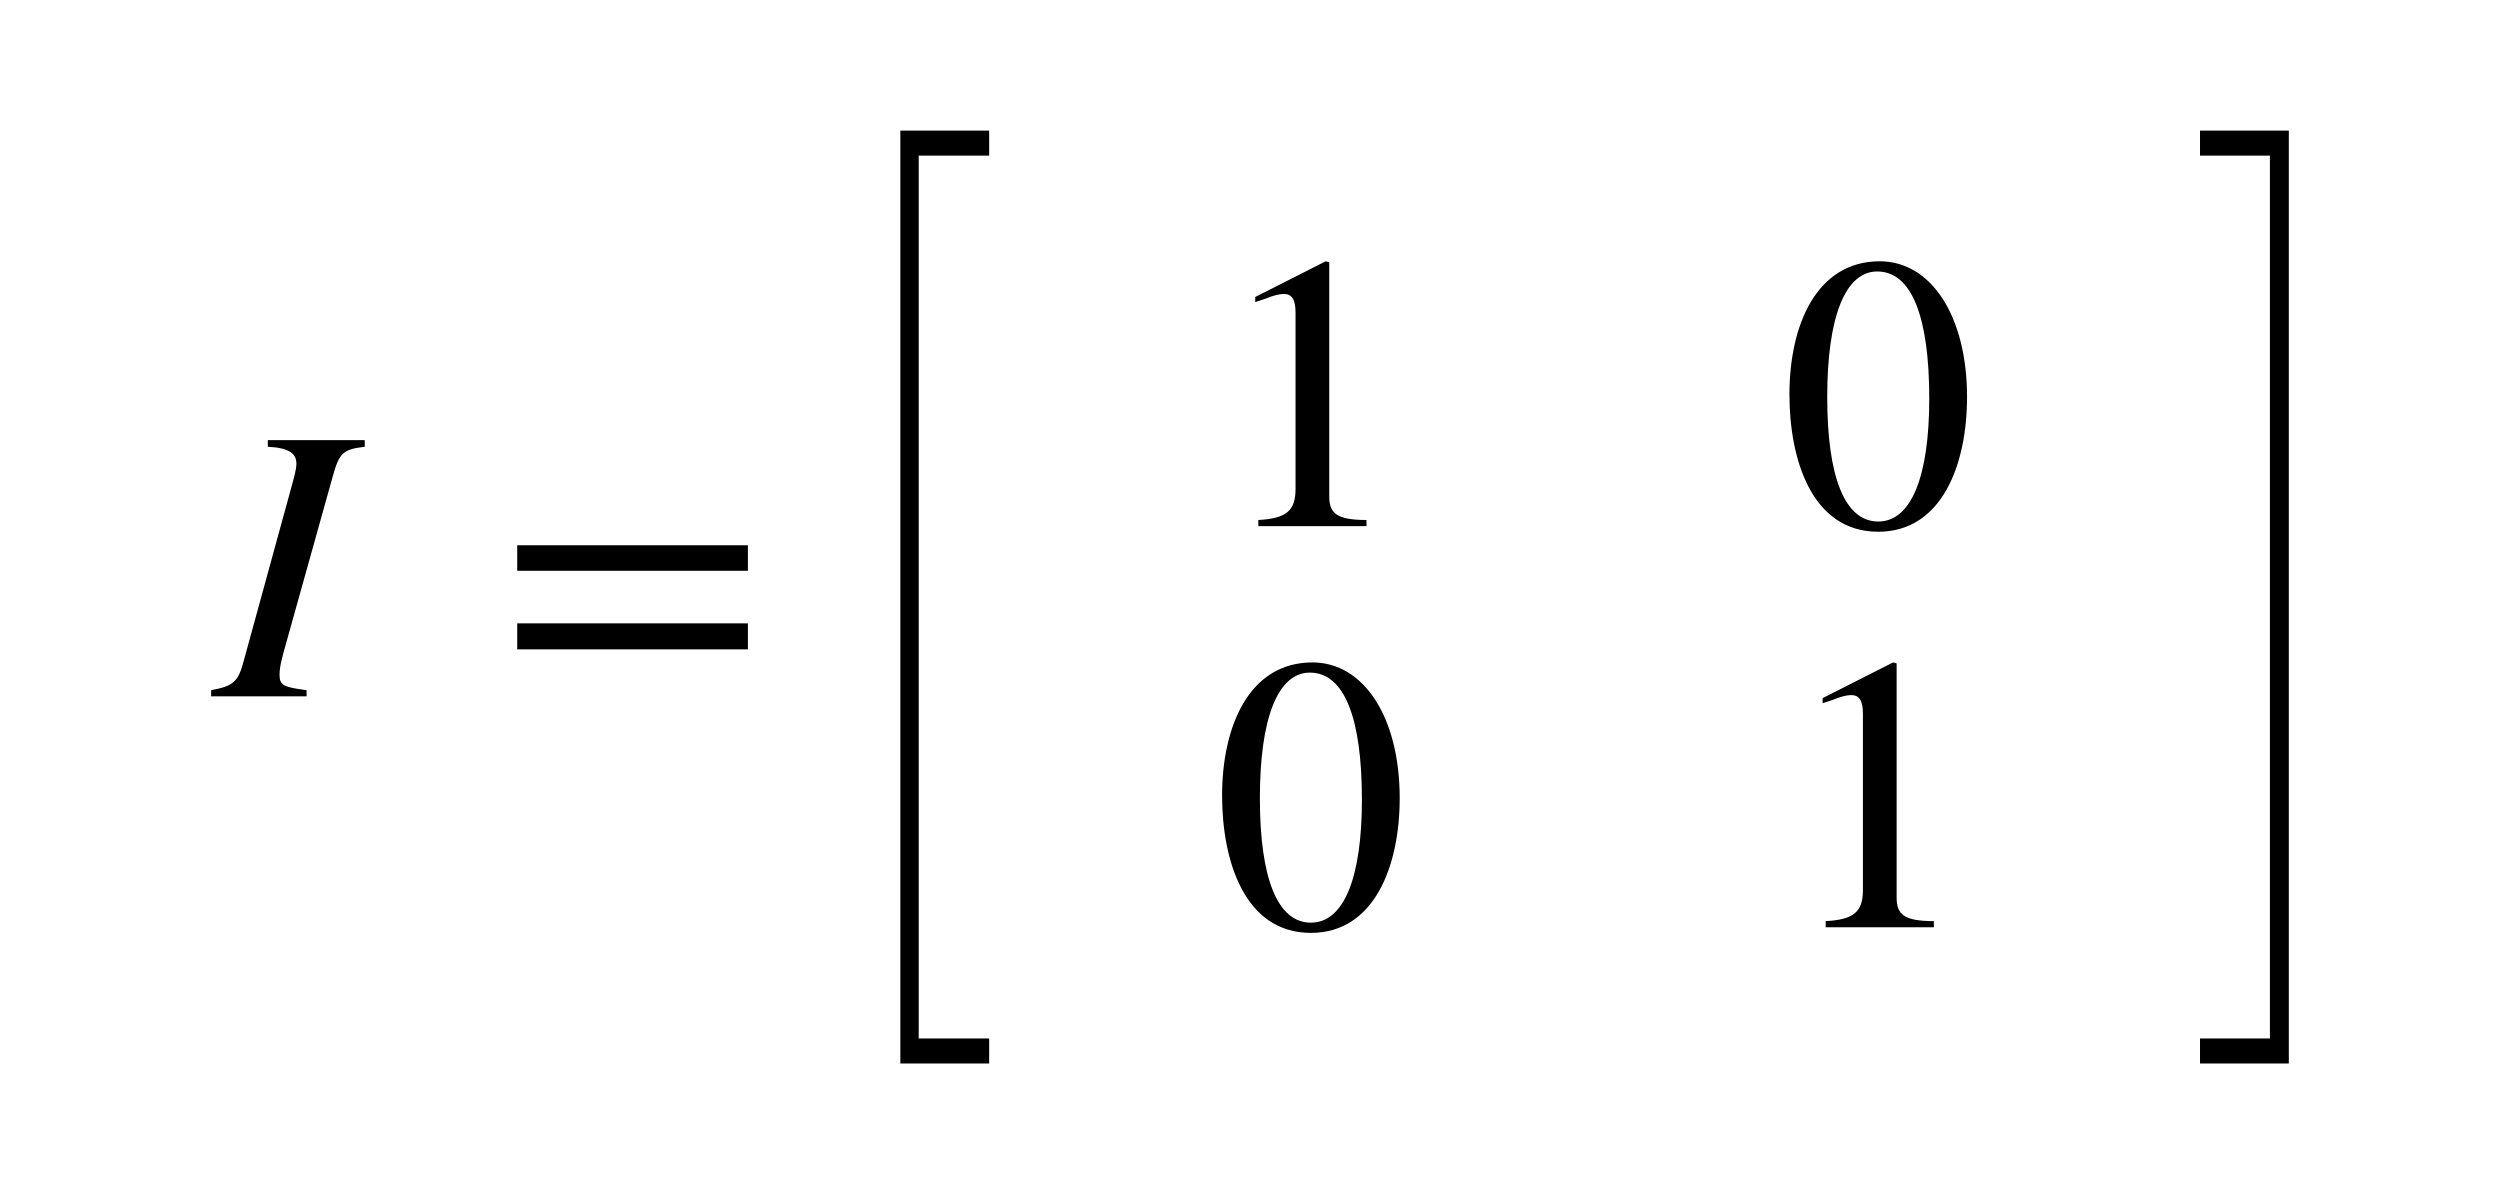 <svg xmlns="http://www.w3.org/2000/svg" xmlns:xlink="http://www.w3.org/1999/xlink" width="76.545pt" height="36.562pt" viewBox="0 0 76.545 36.562" version="1.1">
<defs>
<g>
<symbol overflow="visible" id="glyph0-0">
<path style="stroke:none;" d="M 4.609 -7.844 L 1.641 -7.844 L 1.641 -7.641 C 2.312 -7.609 2.516 -7.422 2.516 -7.125 C 2.516 -6.938 2.438 -6.688 2.359 -6.391 L 0.906 -1.094 C 0.734 -0.422 0.562 -0.312 -0.094 -0.188 L -0.094 0 L 2.828 0 L 2.828 -0.188 C 2.141 -0.281 2 -0.328 2 -0.656 C 2 -0.906 2.078 -1.188 2.188 -1.578 L 3.625 -6.719 C 3.828 -7.453 3.938 -7.562 4.609 -7.641 Z M 4.609 -7.844 "/>
</symbol>
<symbol overflow="visible" id="glyph1-0">
<path style="stroke:none;" d="M 7.641 -3.844 L 7.641 -4.625 L 0.578 -4.625 L 0.578 -3.844 Z M 7.641 -1.438 L 7.641 -2.234 L 0.578 -2.234 L 0.578 -1.438 Z M 7.641 -1.438 "/>
</symbol>
<symbol overflow="visible" id="glyph1-1">
<path style="stroke:none;" d="M 4.734 0 L 4.734 -0.188 C 3.828 -0.188 3.594 -0.391 3.594 -0.906 L 3.594 -8.078 L 3.484 -8.109 L 1.328 -7.016 L 1.328 -6.859 L 1.656 -6.969 C 1.875 -7.062 2.078 -7.109 2.203 -7.109 C 2.453 -7.109 2.562 -6.938 2.562 -6.531 L 2.562 -1.141 C 2.562 -0.484 2.297 -0.234 1.422 -0.188 L 1.422 0 Z M 4.734 0 "/>
</symbol>
<symbol overflow="visible" id="glyph1-2">
<path style="stroke:none;" d="M 5.719 -3.953 C 5.719 -6.422 4.625 -8.109 3.047 -8.109 C 1.109 -8.109 0.281 -6.156 0.281 -4.031 C 0.281 -2.062 0.953 0.172 3 0.172 C 4.953 0.172 5.719 -1.891 5.719 -3.953 Z M 4.562 -3.906 C 4.562 -1.531 4.016 -0.141 3 -0.141 C 1.969 -0.141 1.438 -1.516 1.438 -3.953 C 1.438 -6.391 1.984 -7.797 2.969 -7.797 C 4.031 -7.797 4.562 -6.391 4.562 -3.906 Z M 4.562 -3.906 "/>
</symbol>
<symbol overflow="visible" id="glyph2-0">
<path style="stroke:none;" d="M 2.719 27.922 L 2.719 -0.641 L 5.438 -0.641 L 5.438 0.125 L 3.281 0.125 L 3.281 27.156 L 5.438 27.156 L 5.438 27.922 Z M 2.719 27.922 "/>
</symbol>
<symbol overflow="visible" id="glyph2-1">
<path style="stroke:none;" d="M 0.219 27.922 L 0.219 27.156 L 2.359 27.156 L 2.359 0.125 L 0.219 0.125 L 0.219 -0.641 L 2.938 -0.641 L 2.938 27.922 Z M 0.219 27.922 "/>
</symbol>
</g>
</defs>
<g id="surface1">
<g style="fill:rgb(0%,0%,0%);fill-opacity:1;">
  <use xlink:href="#glyph0-0" x="6.559" y="21.32"/>
</g>
<g style="fill:rgb(0%,0%,0%);fill-opacity:1;">
  <use xlink:href="#glyph1-0" x="15.258" y="21.32"/>
</g>
<g style="fill:rgb(0%,0%,0%);fill-opacity:1;">
  <use xlink:href="#glyph2-0" x="24.848" y="4.64"/>
</g>
<g style="fill:rgb(0%,0%,0%);fill-opacity:1;">
  <use xlink:href="#glyph1-1" x="37.105" y="16.109"/>
</g>
<g style="fill:rgb(0%,0%,0%);fill-opacity:1;">
  <use xlink:href="#glyph1-2" x="54.508" y="16.109"/>
</g>
<g style="fill:rgb(0%,0%,0%);fill-opacity:1;">
  <use xlink:href="#glyph1-2" x="37.137" y="28.391"/>
</g>
<g style="fill:rgb(0%,0%,0%);fill-opacity:1;">
  <use xlink:href="#glyph1-1" x="54.477" y="28.391"/>
</g>
<g style="fill:rgb(0%,0%,0%);fill-opacity:1;">
  <use xlink:href="#glyph2-1" x="67.141" y="4.64"/>
</g>
</g>
</svg>
